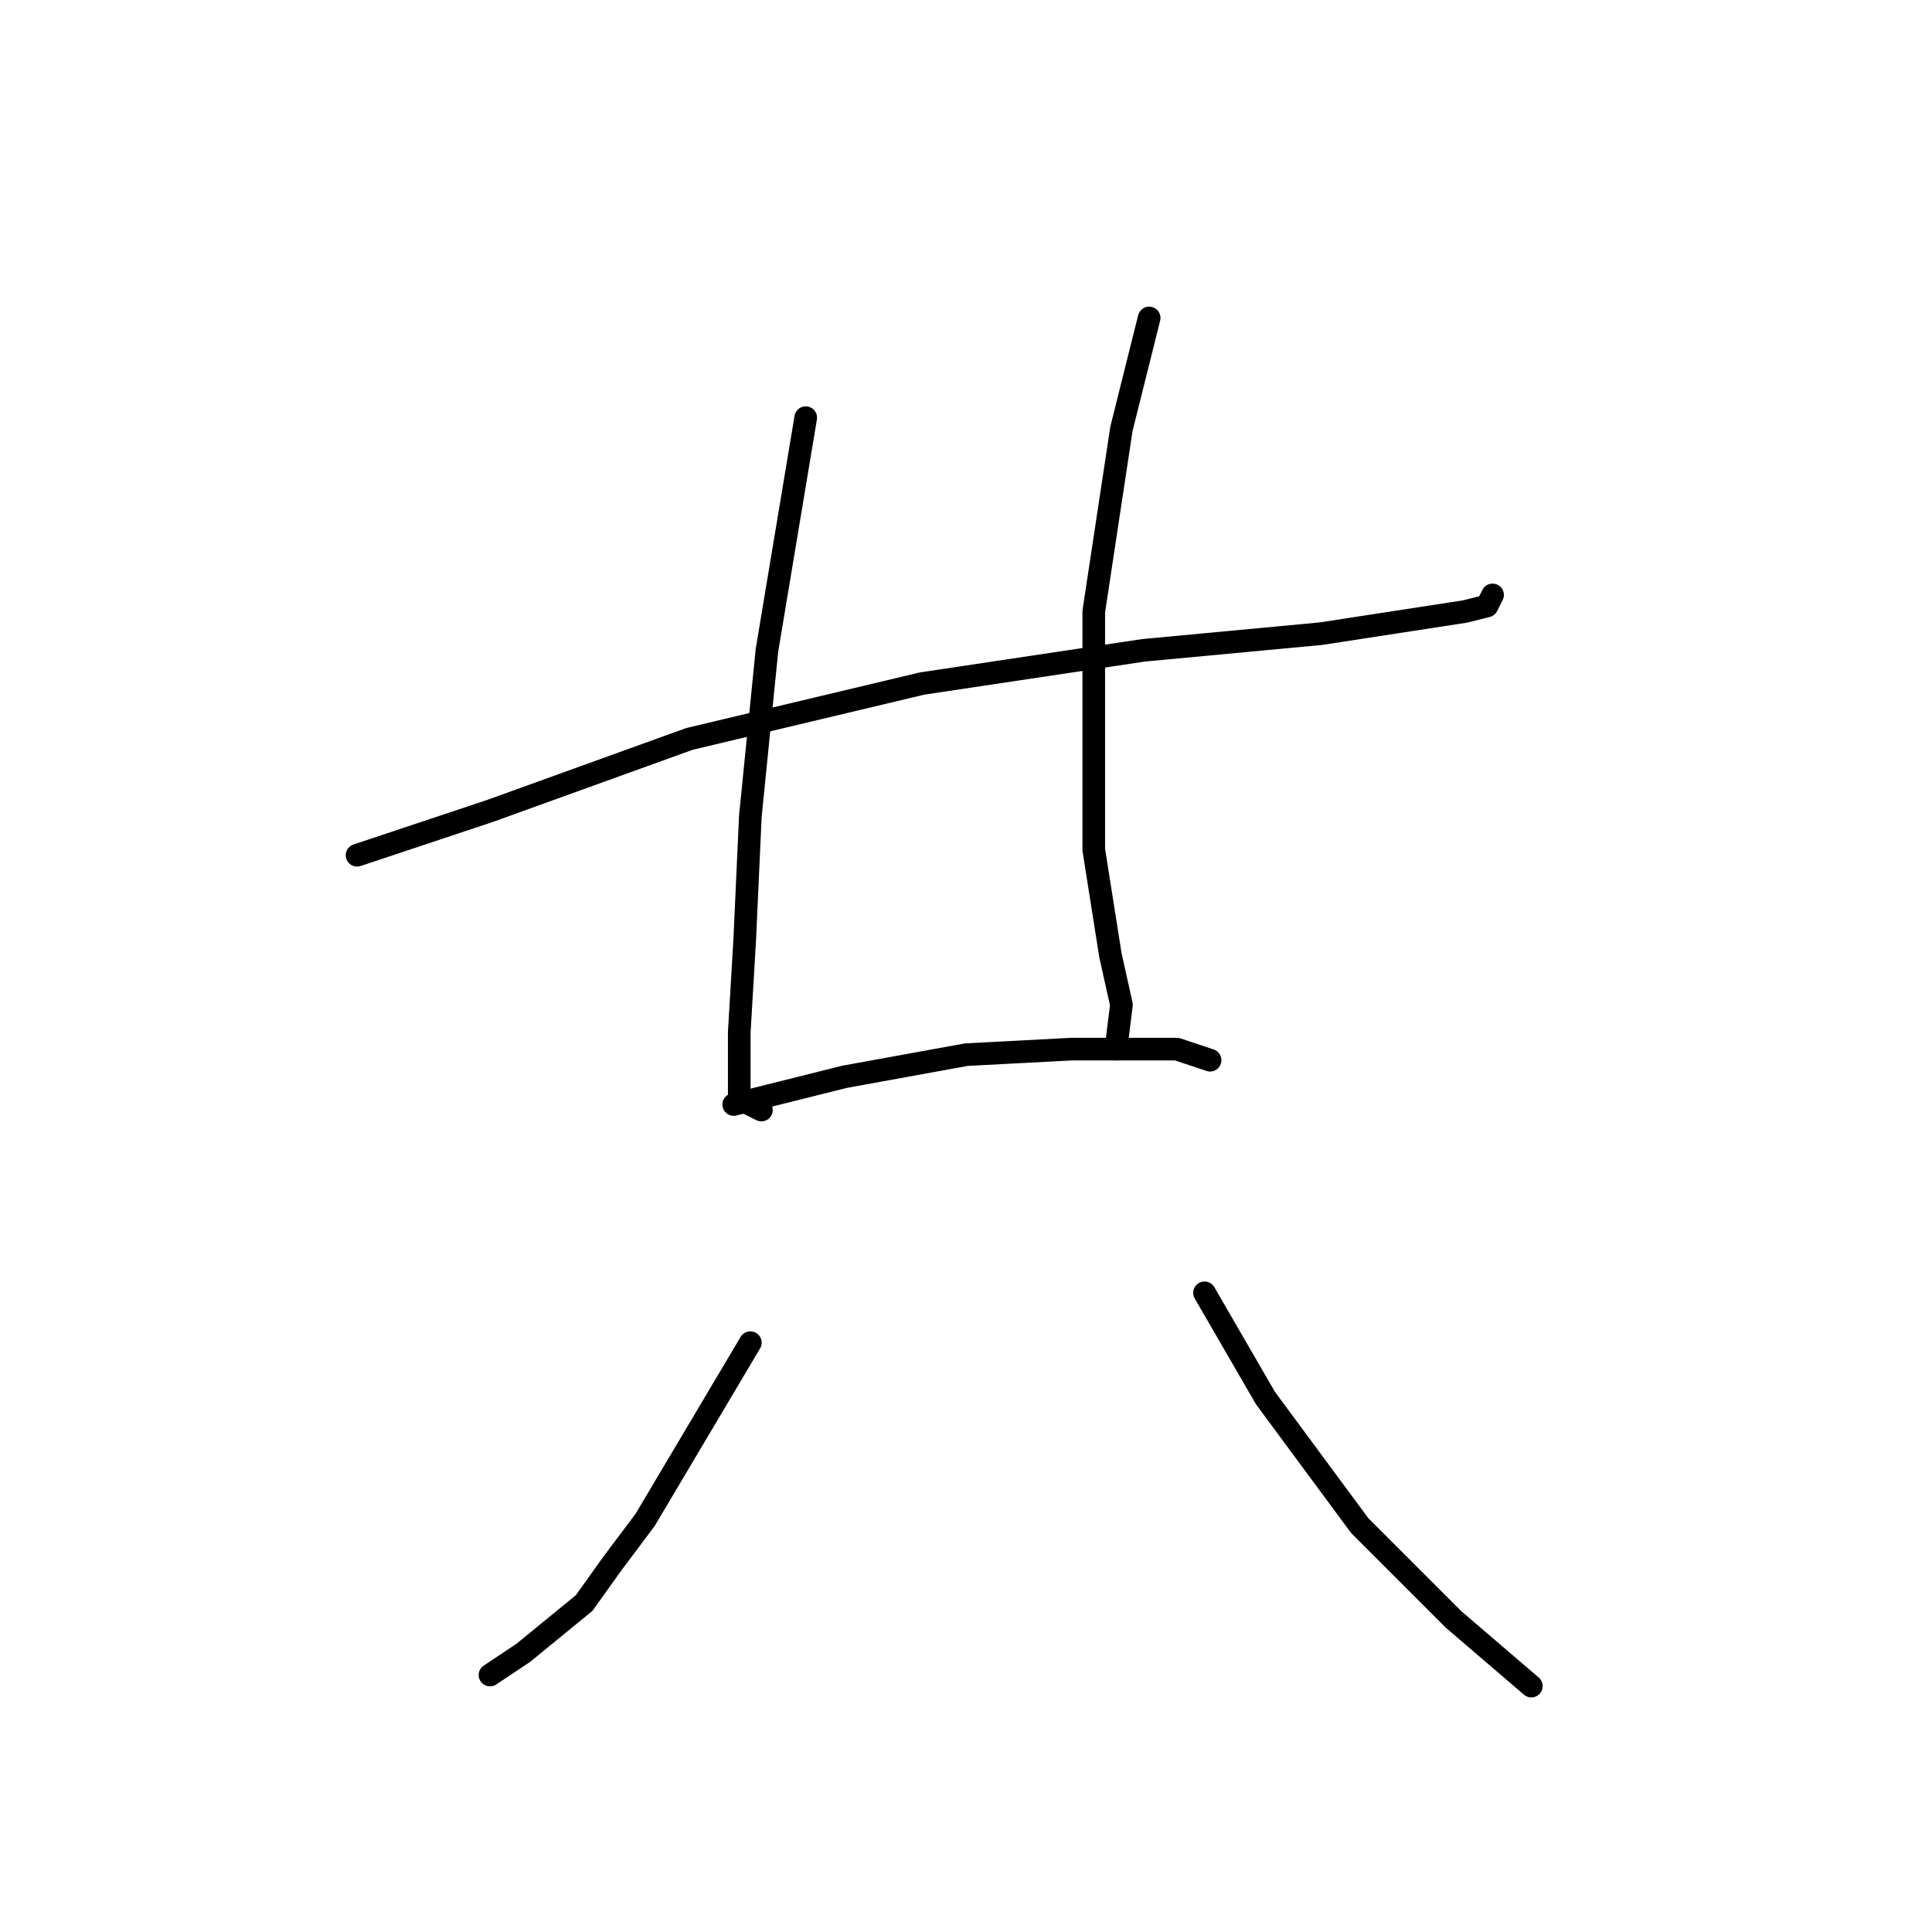 <?xml version="1.0" standalone="no"?>
    <svg width="256" height="256" xmlns="http://www.w3.org/2000/svg" version="1.1">
    <polyline stroke="black" stroke-width="3" stroke-linecap="round" fill="transparent" stroke-linejoin="round" points="47.312 113.325 64.927 107.454 91.35 97.912 122.176 90.573 151.534 86.169 175.02 83.967 194.103 81.031 197.039 80.297 197.773 78.83 197.773 78.83 " />
        <polyline stroke="black" stroke-width="3" stroke-linecap="round" fill="transparent" stroke-linejoin="round" points="106.763 55.343 101.625 86.169 99.423 108.188 98.689 124.335 97.955 136.812 97.955 145.619 100.891 147.087 100.891 147.087 " />
        <polyline stroke="black" stroke-width="3" stroke-linecap="round" fill="transparent" stroke-linejoin="round" points="152.268 42.132 148.598 56.811 144.928 81.031 144.928 112.591 147.13 126.536 148.598 133.142 147.864 139.014 147.864 139.014 " />
        <polyline stroke="black" stroke-width="3" stroke-linecap="round" fill="transparent" stroke-linejoin="round" points="97.221 146.353 111.9 142.683 128.047 139.747 141.992 139.014 150.8 139.014 155.937 139.014 160.341 140.481 160.341 140.481 " />
        <polyline stroke="black" stroke-width="3" stroke-linecap="round" fill="transparent" stroke-linejoin="round" points="99.423 177.913 85.478 201.399 81.074 207.271 77.405 212.409 69.331 219.014 64.927 221.95 64.927 221.95 " />
        <polyline stroke="black" stroke-width="3" stroke-linecap="round" fill="transparent" stroke-linejoin="round" points="159.607 171.307 167.681 185.253 180.158 202.133 192.635 214.611 202.91 223.418 202.91 223.418 " />
        </svg>